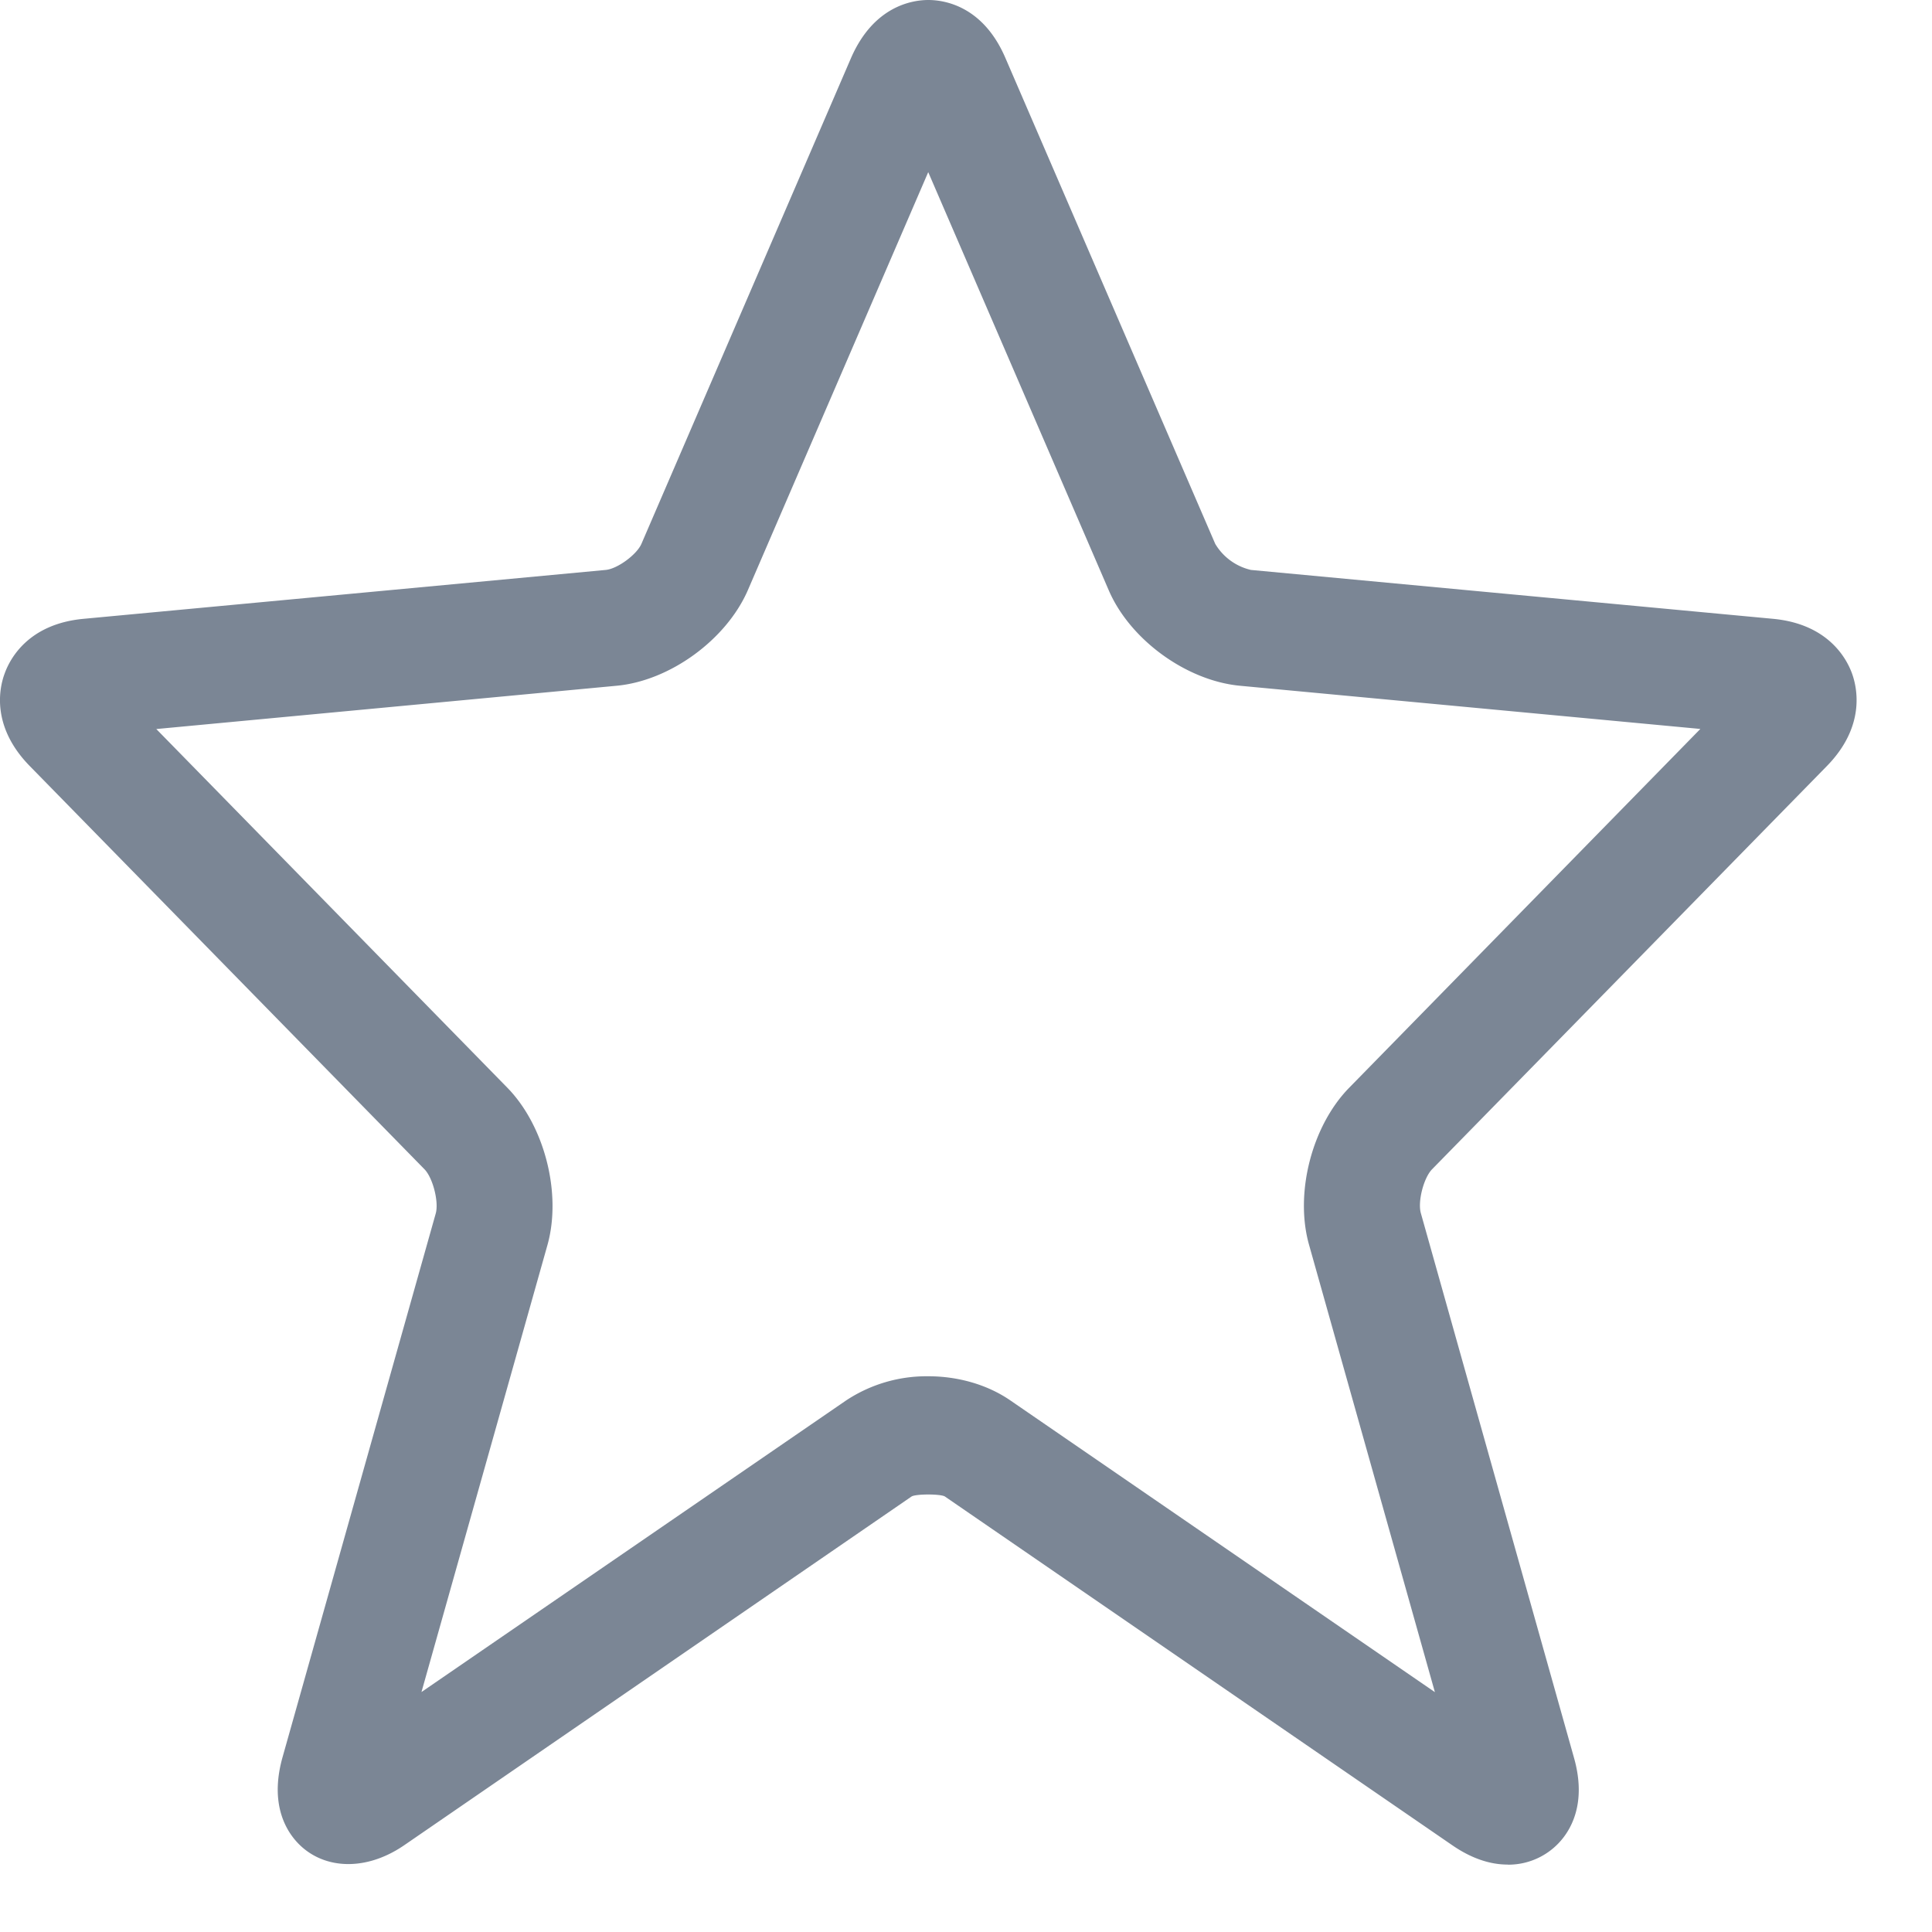 <svg xmlns="http://www.w3.org/2000/svg" width="20" height="20" viewBox="0 0 20 20">
    <path fill="#7B8695" fill-rule="evenodd" d="M15.607 19.302c-.187 0-.38-.067-.573-.2l-5.252-3.61c-.042-.028-.304-.028-.346 0l-5.252 3.61c-.435.298-.908.242-1.155-.087-.112-.149-.22-.413-.104-.825l1.586-5.629c.033-.12-.03-.367-.116-.456L.309 7.931c-.403-.411-.317-.81-.26-.961.055-.152.245-.511.816-.564L6.27 5.9c.121-.011.321-.158.37-.27L8.81.6C9.046.059 9.448 0 9.61 0c.162 0 .564.058.797.598L12.58 5.63a.584.584 0 0 0 .37.27l5.405.506c.572.054.762.414.817.566.055.152.14.55-.262.96l-4.086 4.173c-.087.09-.15.336-.115.455l1.584 5.633c.117.41.008.674-.104.823a.718.718 0 0 1-.581.287zm-5.998-5.055c.314 0 .616.089.85.25l4.395 3.02-1.302-4.628c-.152-.533.027-1.234.416-1.63l3.634-3.713-4.765-.447c-.555-.052-1.14-.477-1.36-.99L9.609 1.782 7.742 6.109c-.223.513-.807.939-1.36.99l-4.764.448 3.633 3.712c.386.394.566 1.096.416 1.63l-1.304 4.627 4.395-3.018a1.51 1.51 0 0 1 .85-.251z"/>
</svg>
